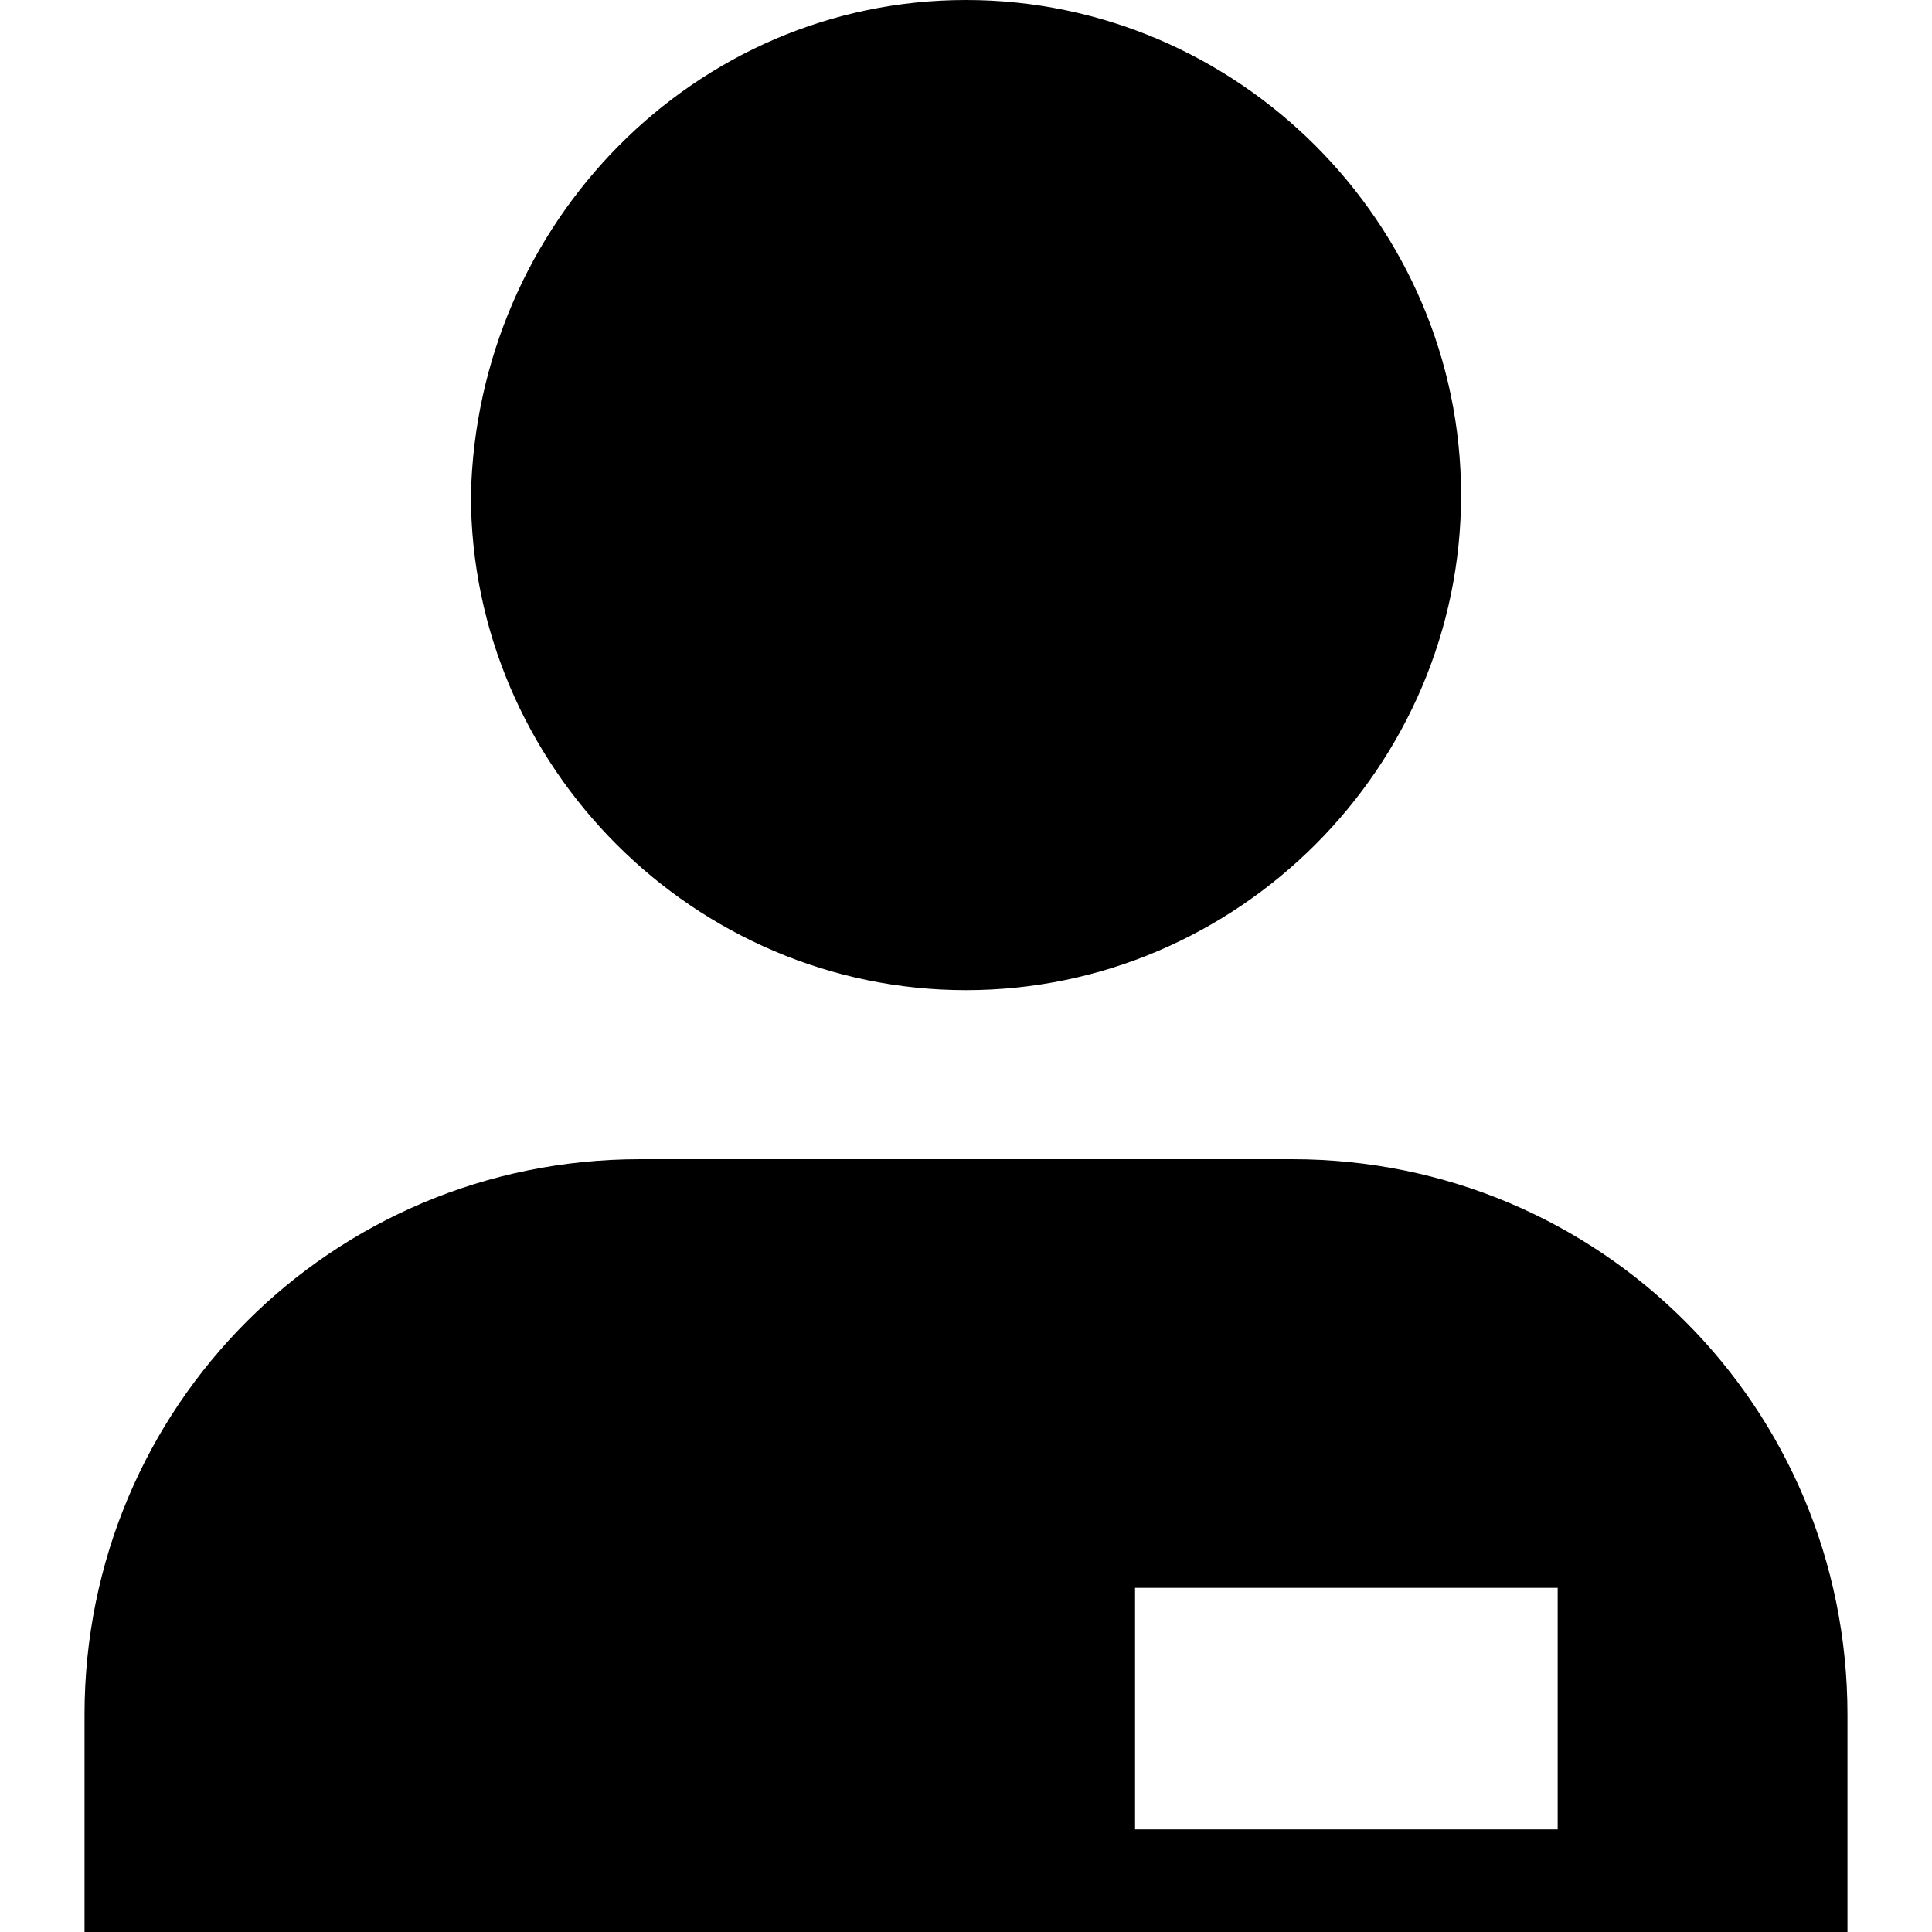 <?xml version="1.0" encoding="utf-8"?>
<svg xmlns="http://www.w3.org/2000/svg" fill="#000000" height="48" width="48" viewBox="0 0 48 48">
  <g>
    <path id="path1" transform="rotate(0,24,24) translate(2.1,0) scale(1.5,1.5)  " d="M17.4,26.3L17.4,30.3 24.4,30.3 24.4,26.3z M9.2,19.2L20,19.2C25.1,19.2,29.2,23.3,29.2,28.4L29.2,32 0,32 0,28.4C3.6379788E-12,23.3,4.1,19.2,9.2,19.2z M14.6,0C19.1,0 22.8,3.7 22.8,8.2 22.8,12.7 19.1,16.4 14.6,16.4 10.1,16.4 6.4,12.7 6.4,8.2 6.5,3.7 10.1,0 14.6,0z" />
  </g>
</svg>

